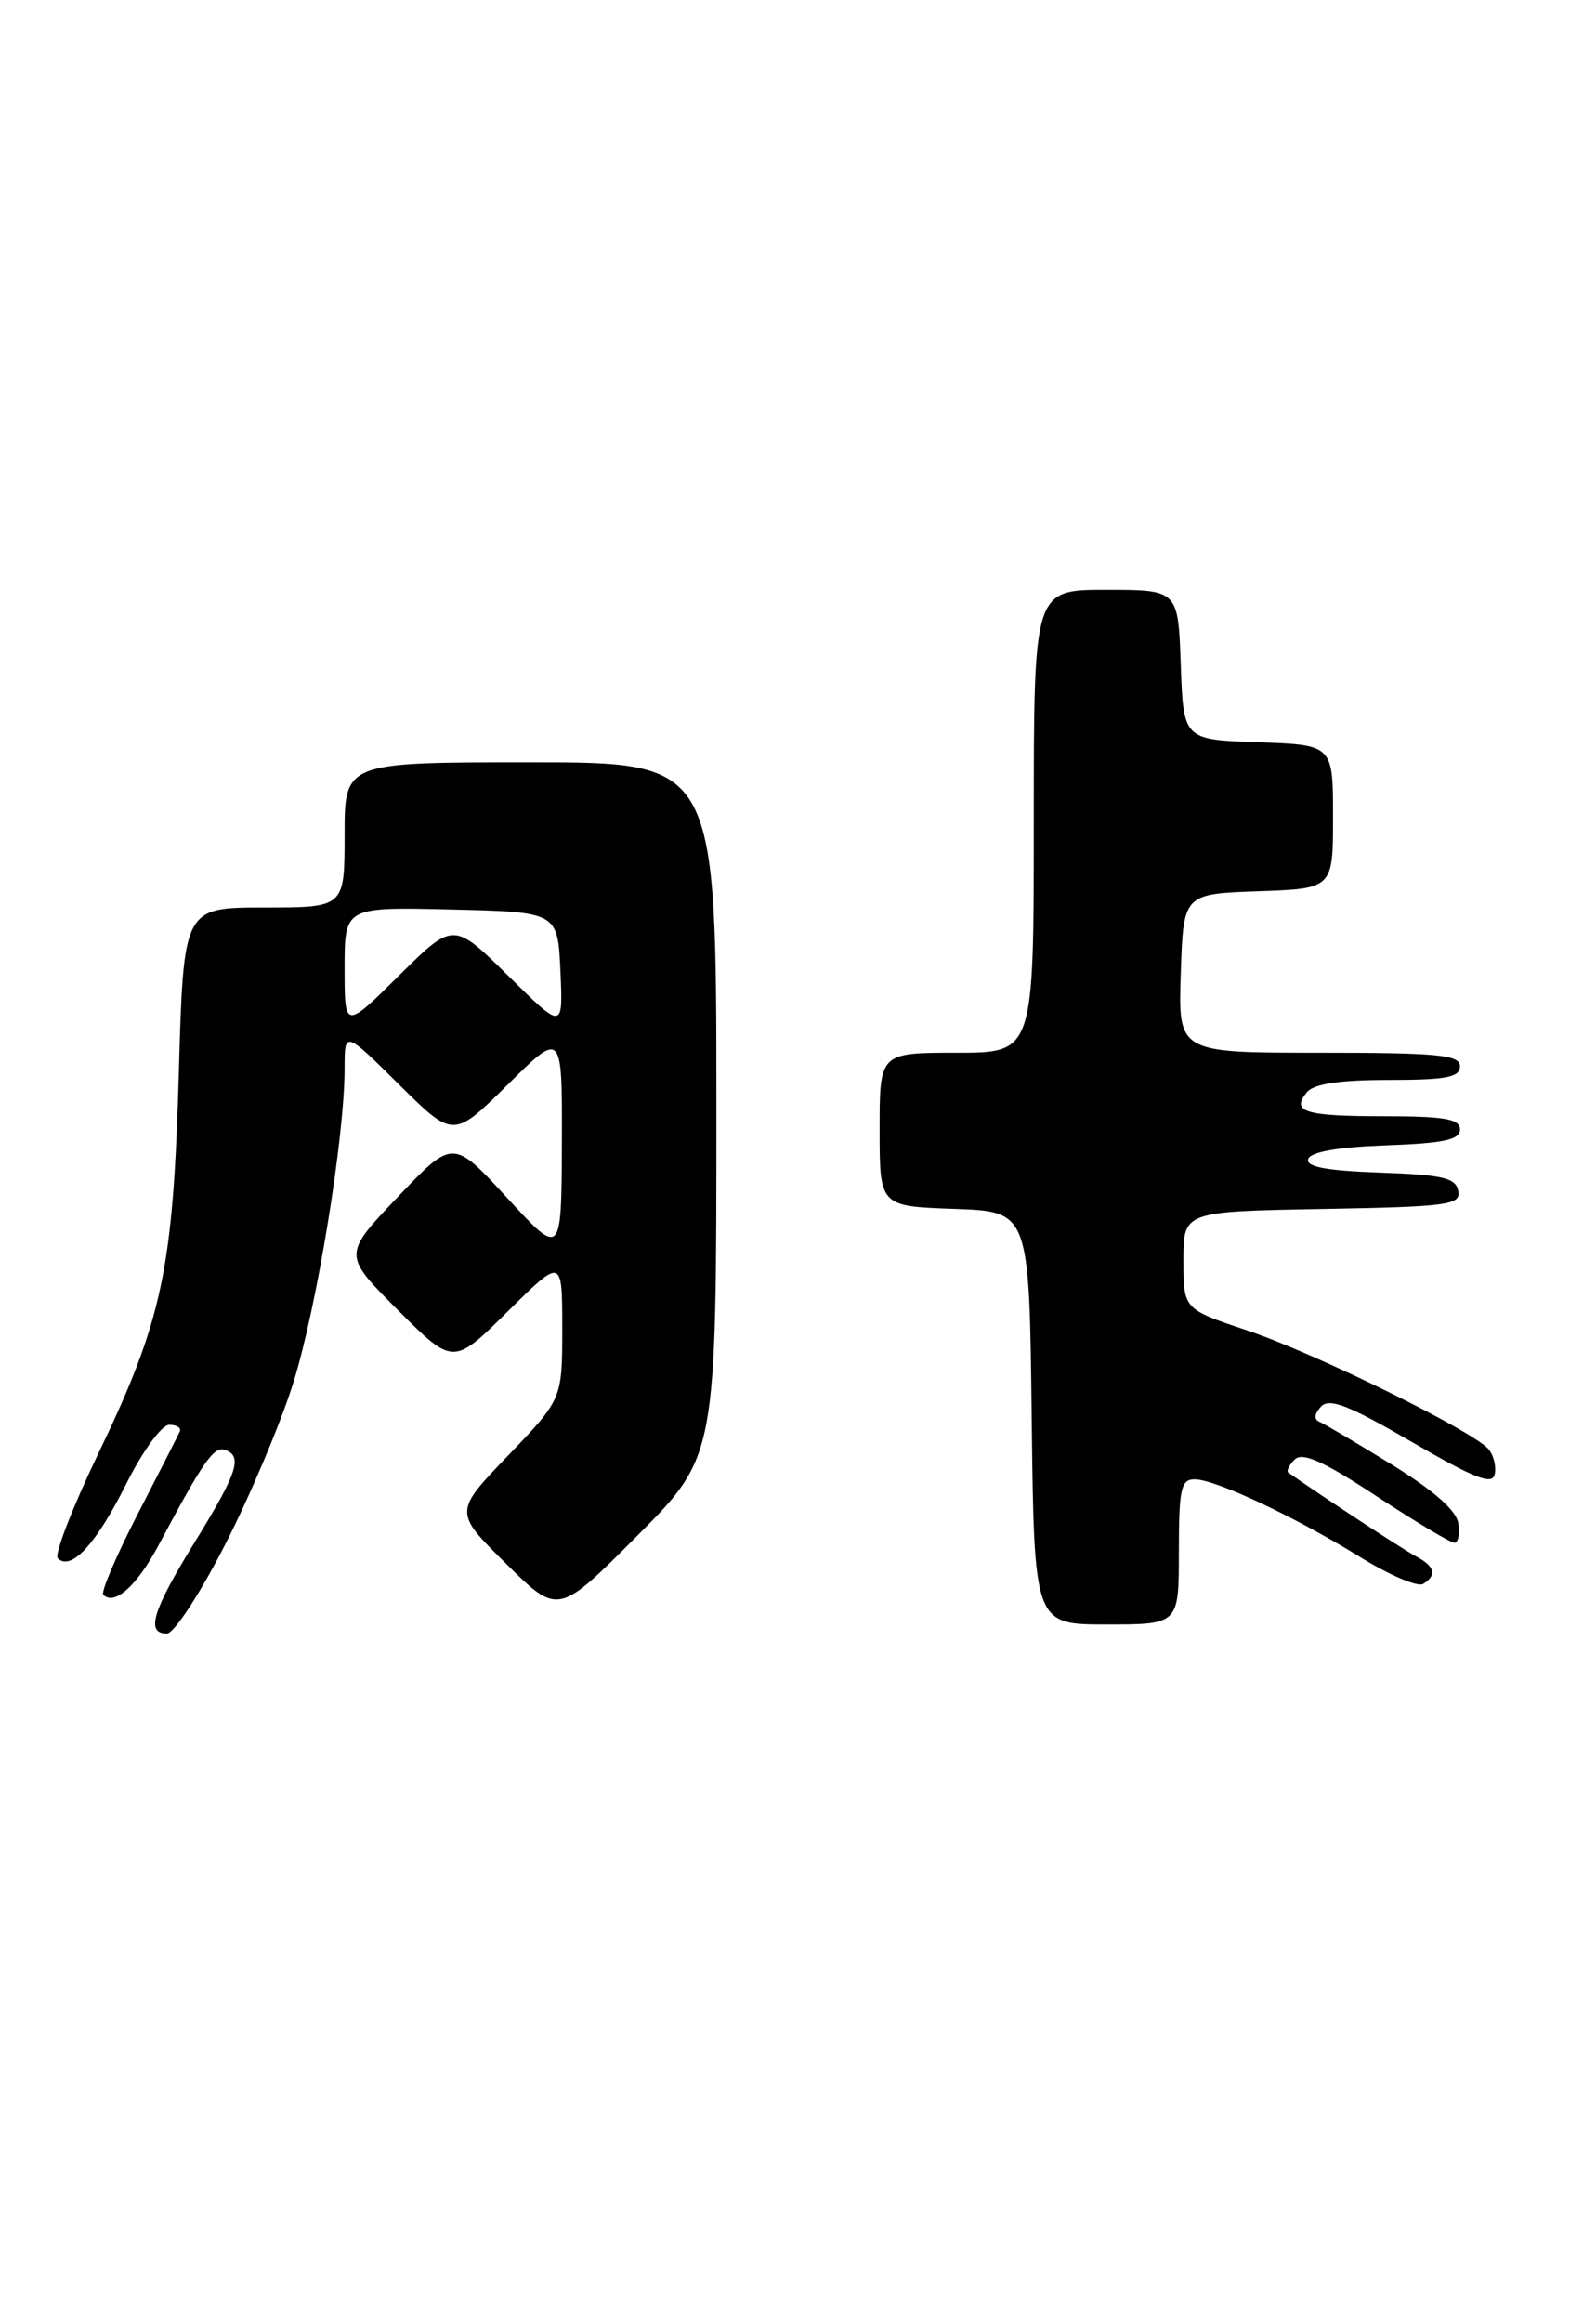 <?xml version="1.0" encoding="UTF-8" standalone="no"?>
<!DOCTYPE svg PUBLIC "-//W3C//DTD SVG 1.1//EN" "http://www.w3.org/Graphics/SVG/1.1/DTD/svg11.dtd" >
<svg xmlns="http://www.w3.org/2000/svg" xmlns:xlink="http://www.w3.org/1999/xlink" version="1.1" viewBox="0 0 176 256">
 <g >
 <path fill="currentColor"
d=" M 24.80 170.25 C 27.55 164.89 30.94 156.85 32.34 152.38 C 34.93 144.12 38.00 125.34 38.00 117.75 C 38.00 113.56 38.00 113.56 44.00 119.50 C 50.00 125.44 50.00 125.44 56.00 119.50 C 62.00 113.56 62.00 113.56 61.96 126.03 C 61.91 138.50 61.91 138.50 55.93 132.00 C 49.95 125.50 49.95 125.50 43.87 131.89 C 37.79 138.27 37.79 138.27 43.89 144.37 C 49.98 150.46 49.98 150.46 55.99 144.51 C 62.00 138.56 62.00 138.56 62.00 146.37 C 62.00 154.17 62.00 154.17 56.03 160.39 C 50.05 166.61 50.05 166.61 55.80 172.30 C 61.55 177.99 61.55 177.99 70.27 169.23 C 79.00 160.46 79.00 160.46 79.00 122.23 C 79.00 84.00 79.00 84.00 58.50 84.00 C 38.00 84.00 38.00 84.00 38.00 92.00 C 38.00 100.00 38.00 100.00 29.12 100.00 C 20.24 100.00 20.24 100.00 19.72 118.25 C 19.09 139.93 17.93 145.41 10.81 160.24 C 7.97 166.15 5.98 171.31 6.37 171.71 C 7.82 173.15 10.57 170.19 13.84 163.67 C 15.72 159.90 17.83 157.00 18.67 157.00 C 19.49 157.00 20.01 157.34 19.82 157.75 C 19.64 158.16 17.55 162.26 15.18 166.85 C 12.81 171.45 11.11 175.44 11.39 175.73 C 12.63 176.96 15.10 174.75 17.47 170.30 C 22.36 161.10 23.57 159.36 24.78 159.76 C 26.80 160.43 26.21 162.25 21.50 169.89 C 16.80 177.51 16.04 180.00 18.41 180.00 C 19.18 180.00 22.06 175.61 24.80 170.25 Z  M 130.00 171.00 C 130.00 164.04 130.23 163.00 131.75 163.01 C 134.06 163.02 142.76 167.11 150.03 171.60 C 153.24 173.58 156.35 174.90 156.93 174.54 C 158.50 173.58 158.24 172.60 156.14 171.49 C 154.72 170.74 146.04 165.05 142.07 162.27 C 141.83 162.10 142.15 161.45 142.77 160.83 C 143.62 159.98 145.89 160.99 151.76 164.84 C 156.08 167.68 159.96 170.00 160.38 170.00 C 160.80 170.00 161.00 169.04 160.82 167.86 C 160.61 166.45 158.11 164.24 153.50 161.40 C 149.65 159.03 146.05 156.90 145.50 156.67 C 144.87 156.41 144.94 155.79 145.67 155.00 C 146.60 154.01 148.70 154.83 155.67 158.88 C 162.59 162.90 164.57 163.68 164.83 162.46 C 165.02 161.60 164.71 160.36 164.16 159.70 C 162.49 157.70 144.96 149.08 137.50 146.59 C 130.50 144.25 130.50 144.25 130.50 138.87 C 130.50 133.50 130.50 133.50 145.82 133.22 C 159.69 132.97 161.11 132.78 160.81 131.22 C 160.53 129.79 159.10 129.45 152.17 129.21 C 146.22 129.00 143.97 128.57 144.26 127.71 C 144.52 126.93 147.56 126.40 152.83 126.21 C 159.19 125.98 161.00 125.60 161.00 124.46 C 161.00 123.30 159.30 123.00 152.67 123.00 C 143.86 123.00 142.32 122.52 144.13 120.34 C 144.89 119.43 147.75 119.00 153.12 119.00 C 159.46 119.00 161.00 118.71 161.00 117.50 C 161.00 116.23 158.61 116.00 145.46 116.00 C 129.92 116.00 129.92 116.00 130.21 107.25 C 130.50 98.50 130.50 98.50 138.75 98.21 C 147.00 97.92 147.00 97.92 147.00 90.00 C 147.00 82.08 147.00 82.08 138.75 81.79 C 130.50 81.50 130.50 81.50 130.21 73.25 C 129.92 65.00 129.92 65.00 121.96 65.00 C 114.00 65.00 114.00 65.00 114.00 90.50 C 114.00 116.00 114.00 116.00 105.50 116.00 C 97.00 116.00 97.00 116.00 97.00 124.46 C 97.00 132.92 97.00 132.92 105.25 133.21 C 113.50 133.50 113.50 133.50 113.77 156.25 C 114.04 179.00 114.04 179.00 122.02 179.00 C 130.00 179.00 130.00 179.00 130.00 171.00 Z  M 38.00 106.69 C 38.00 99.94 38.00 99.94 49.75 100.22 C 61.50 100.50 61.50 100.50 61.80 107.00 C 62.09 113.50 62.09 113.50 56.05 107.53 C 50.00 101.56 50.00 101.56 44.00 107.50 C 38.00 113.44 38.00 113.44 38.00 106.69 Z "/>
</g>
</svg>